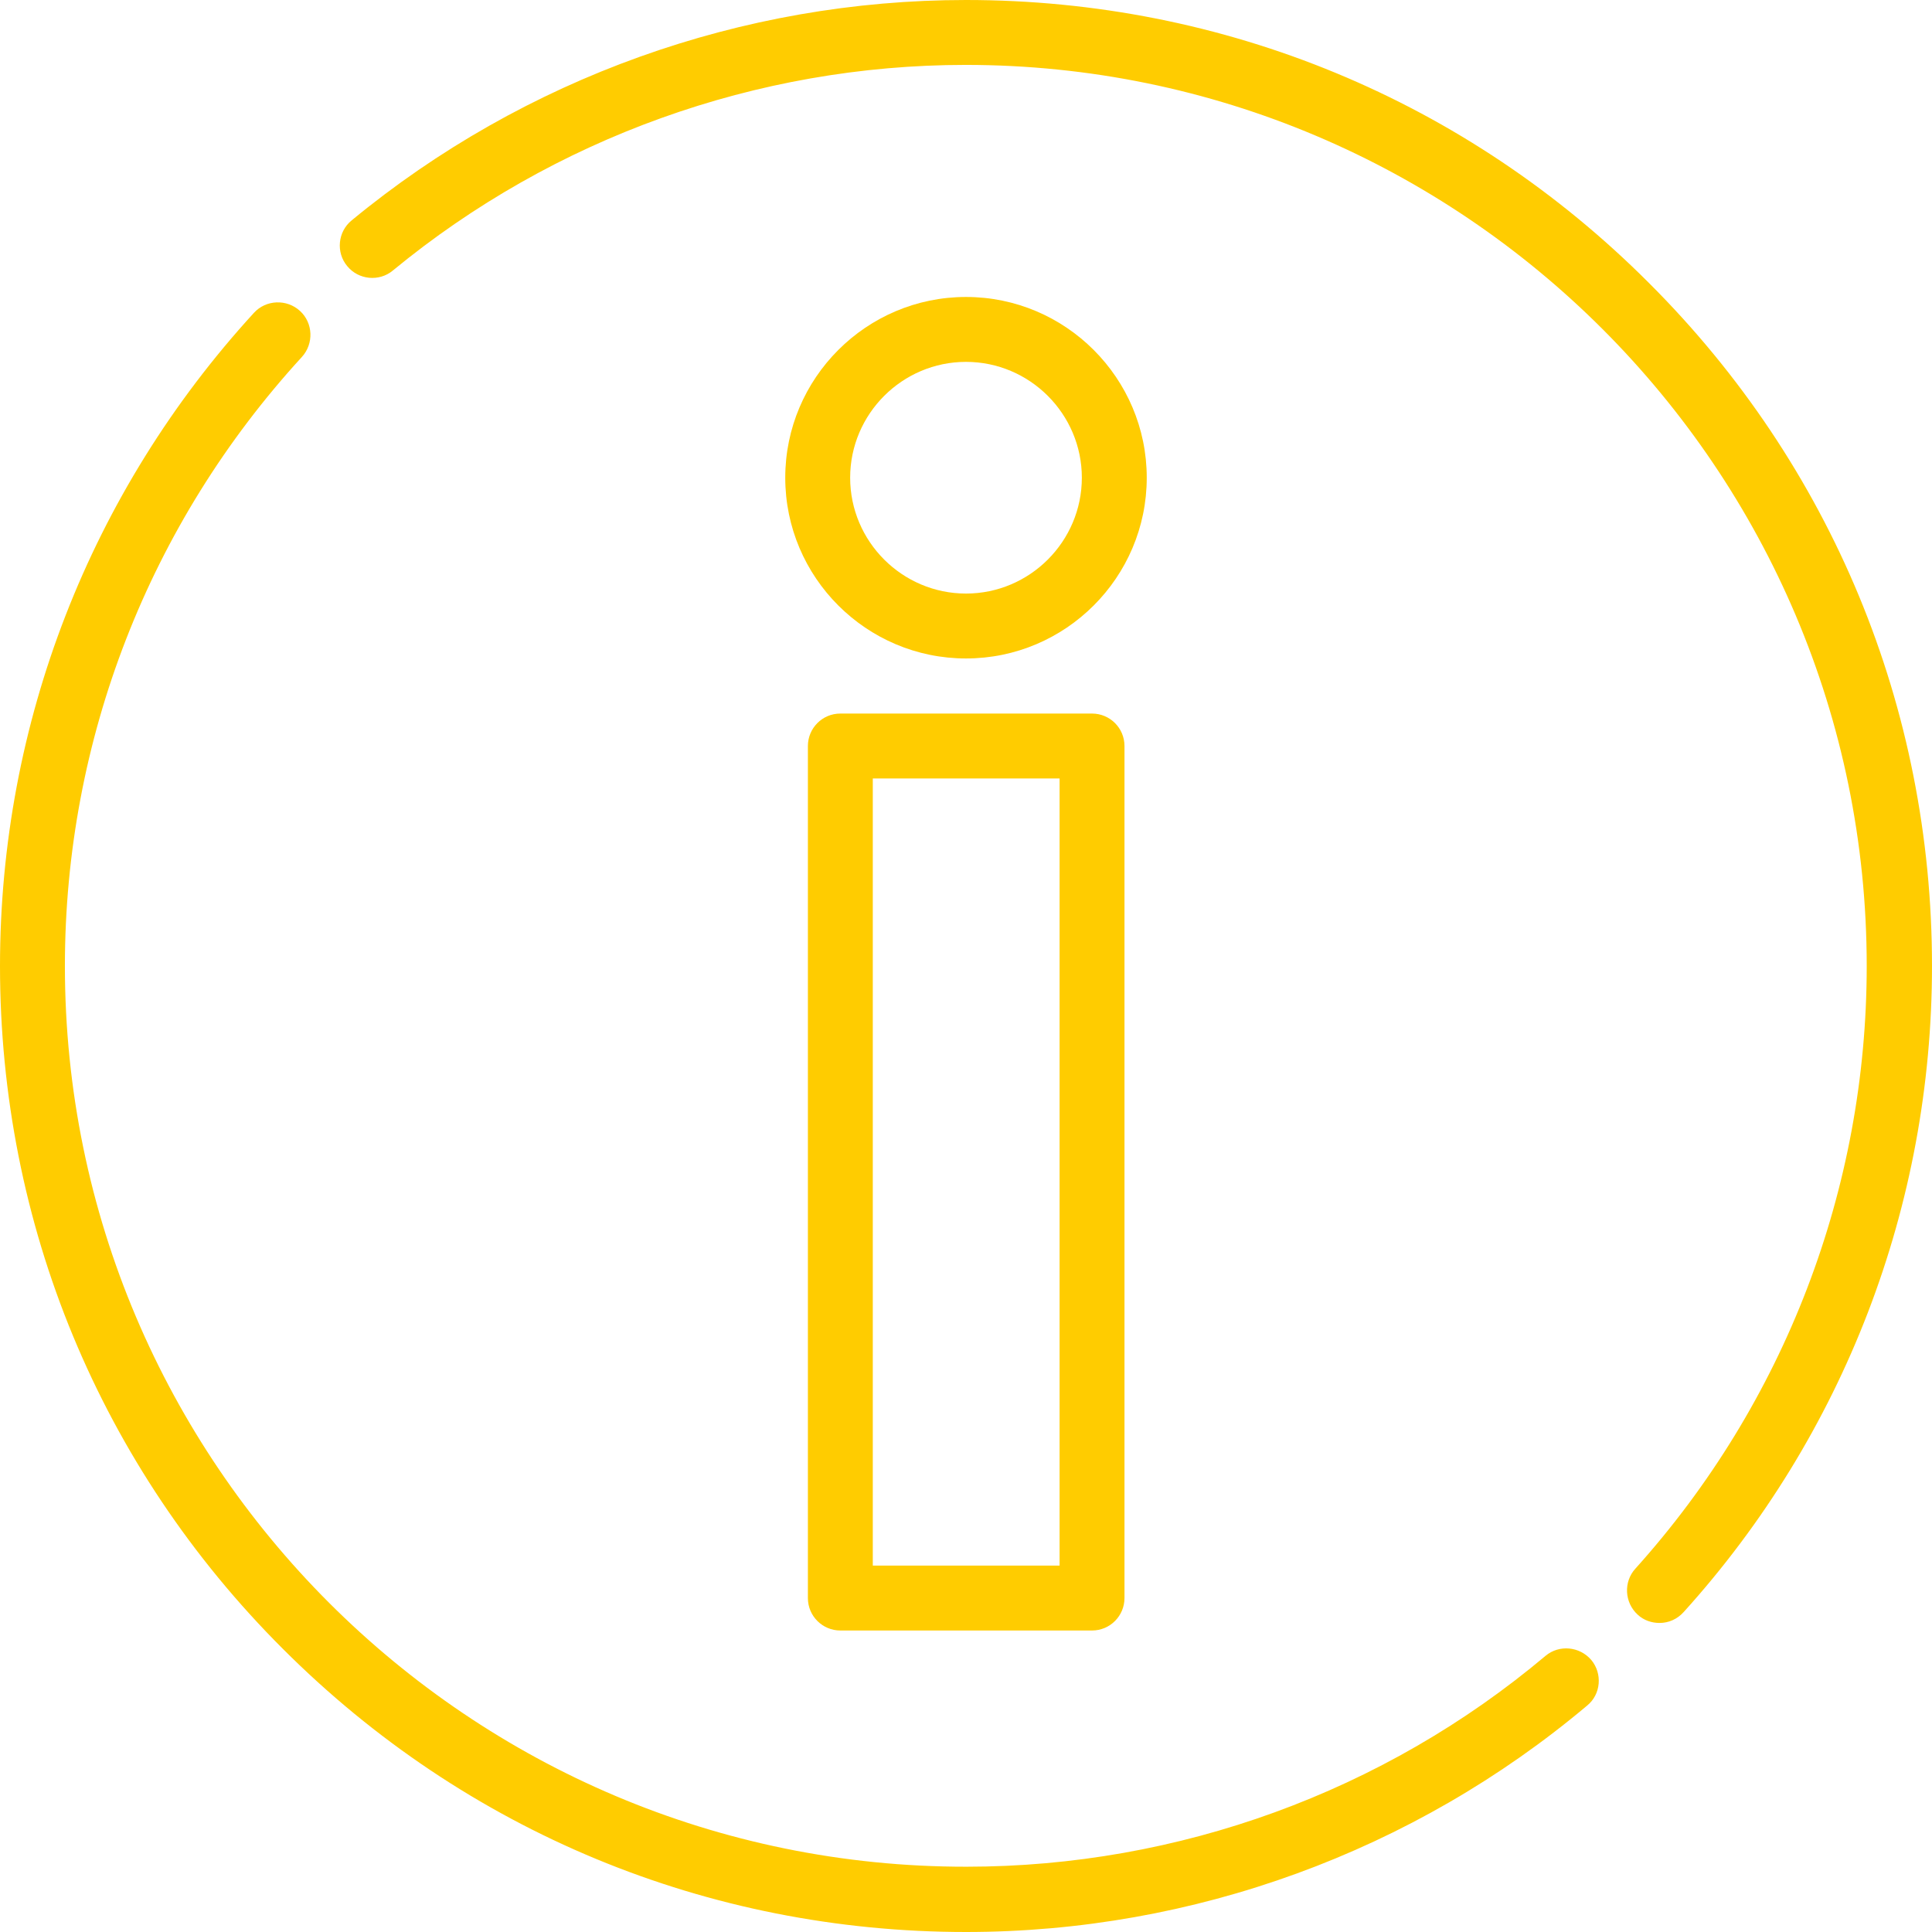 <?xml version="1.0" encoding="utf-8"?>
<!-- Generator: Adobe Illustrator 23.1.0, SVG Export Plug-In . SVG Version: 6.00 Build 0)  -->
<svg version="1.1" id="Layer_1" xmlns="http://www.w3.org/2000/svg" xmlns:xlink="http://www.w3.org/1999/xlink" x="0px" y="0px"
	 viewBox="0 0 512 512" style="enable-background:new 0 0 512 512;" xml:space="preserve">
<style type="text/css">
	.st0{fill:#FFCC00;}
</style>
<g>
	<g>
		<path class="st0" d="M437,75C388.7,26.6,324.4,0,256,0C196.7,0,138.9,20.7,93.2,58.4c-3.7,3-4.2,8.5-1.2,12.1
			c3,3.7,8.5,4.2,12.1,1.2c42.6-35.1,96.5-54.5,151.8-54.5c131.7,0,238.8,107.1,238.8,238.8c0,59.1-21.8,115.8-61.3,159.7
			c-3.2,3.5-2.9,9,0.6,12.2c1.6,1.5,3.7,2.2,5.8,2.2c2.4,0,4.7-1,6.4-2.9C488.7,380.2,512,319.4,512,256
			C512,187.6,485.4,123.3,437,75z"/>
	</g>
</g>
<g>
	<g>
		<path class="st0" d="M421.7,439.9c-3.1-3.6-8.5-4.1-12.1-1.1c-42.9,36.1-97.4,55.9-153.5,55.9C124.3,494.8,17.2,387.7,17.2,256
			c0-59.9,22.3-117.2,62.8-161.4c3.2-3.5,3-9-0.5-12.2c-3.5-3.2-9-3-12.2,0.5C23.9,130.3,0,191.7,0,256c0,68.4,26.6,132.7,75,181
			c48.4,48.4,112.6,75,181,75c60.2,0,118.6-21.3,164.6-60C424.3,449,424.7,443.5,421.7,439.9z"/>
	</g>
</g>
<g>
	<g>
		<path class="st0" d="M289.4,189.1h-66.7c-4.8,0-8.6,3.9-8.6,8.6v225.8c0,4.8,3.9,8.6,8.6,8.6h66.7c4.8,0,8.6-3.9,8.6-8.6V197.7
			C298,192.9,294.1,189.1,289.4,189.1z M280.8,414.9h-49.5V206.3h49.5V414.9z"/>
	</g>
</g>
<g>
	<g>
		<path class="st0" d="M256,78.7c-26.4,0-47.9,21.5-47.9,47.9c0,26.4,21.5,47.9,47.9,47.9s47.9-21.5,47.9-47.9
			C303.9,100.2,282.4,78.7,256,78.7z M256,157.3c-16.9,0-30.7-13.8-30.7-30.7s13.8-30.7,30.7-30.7c16.9,0,30.7,13.8,30.7,30.7
			S272.9,157.3,256,157.3z"/>
	</g>
</g>
</svg>
